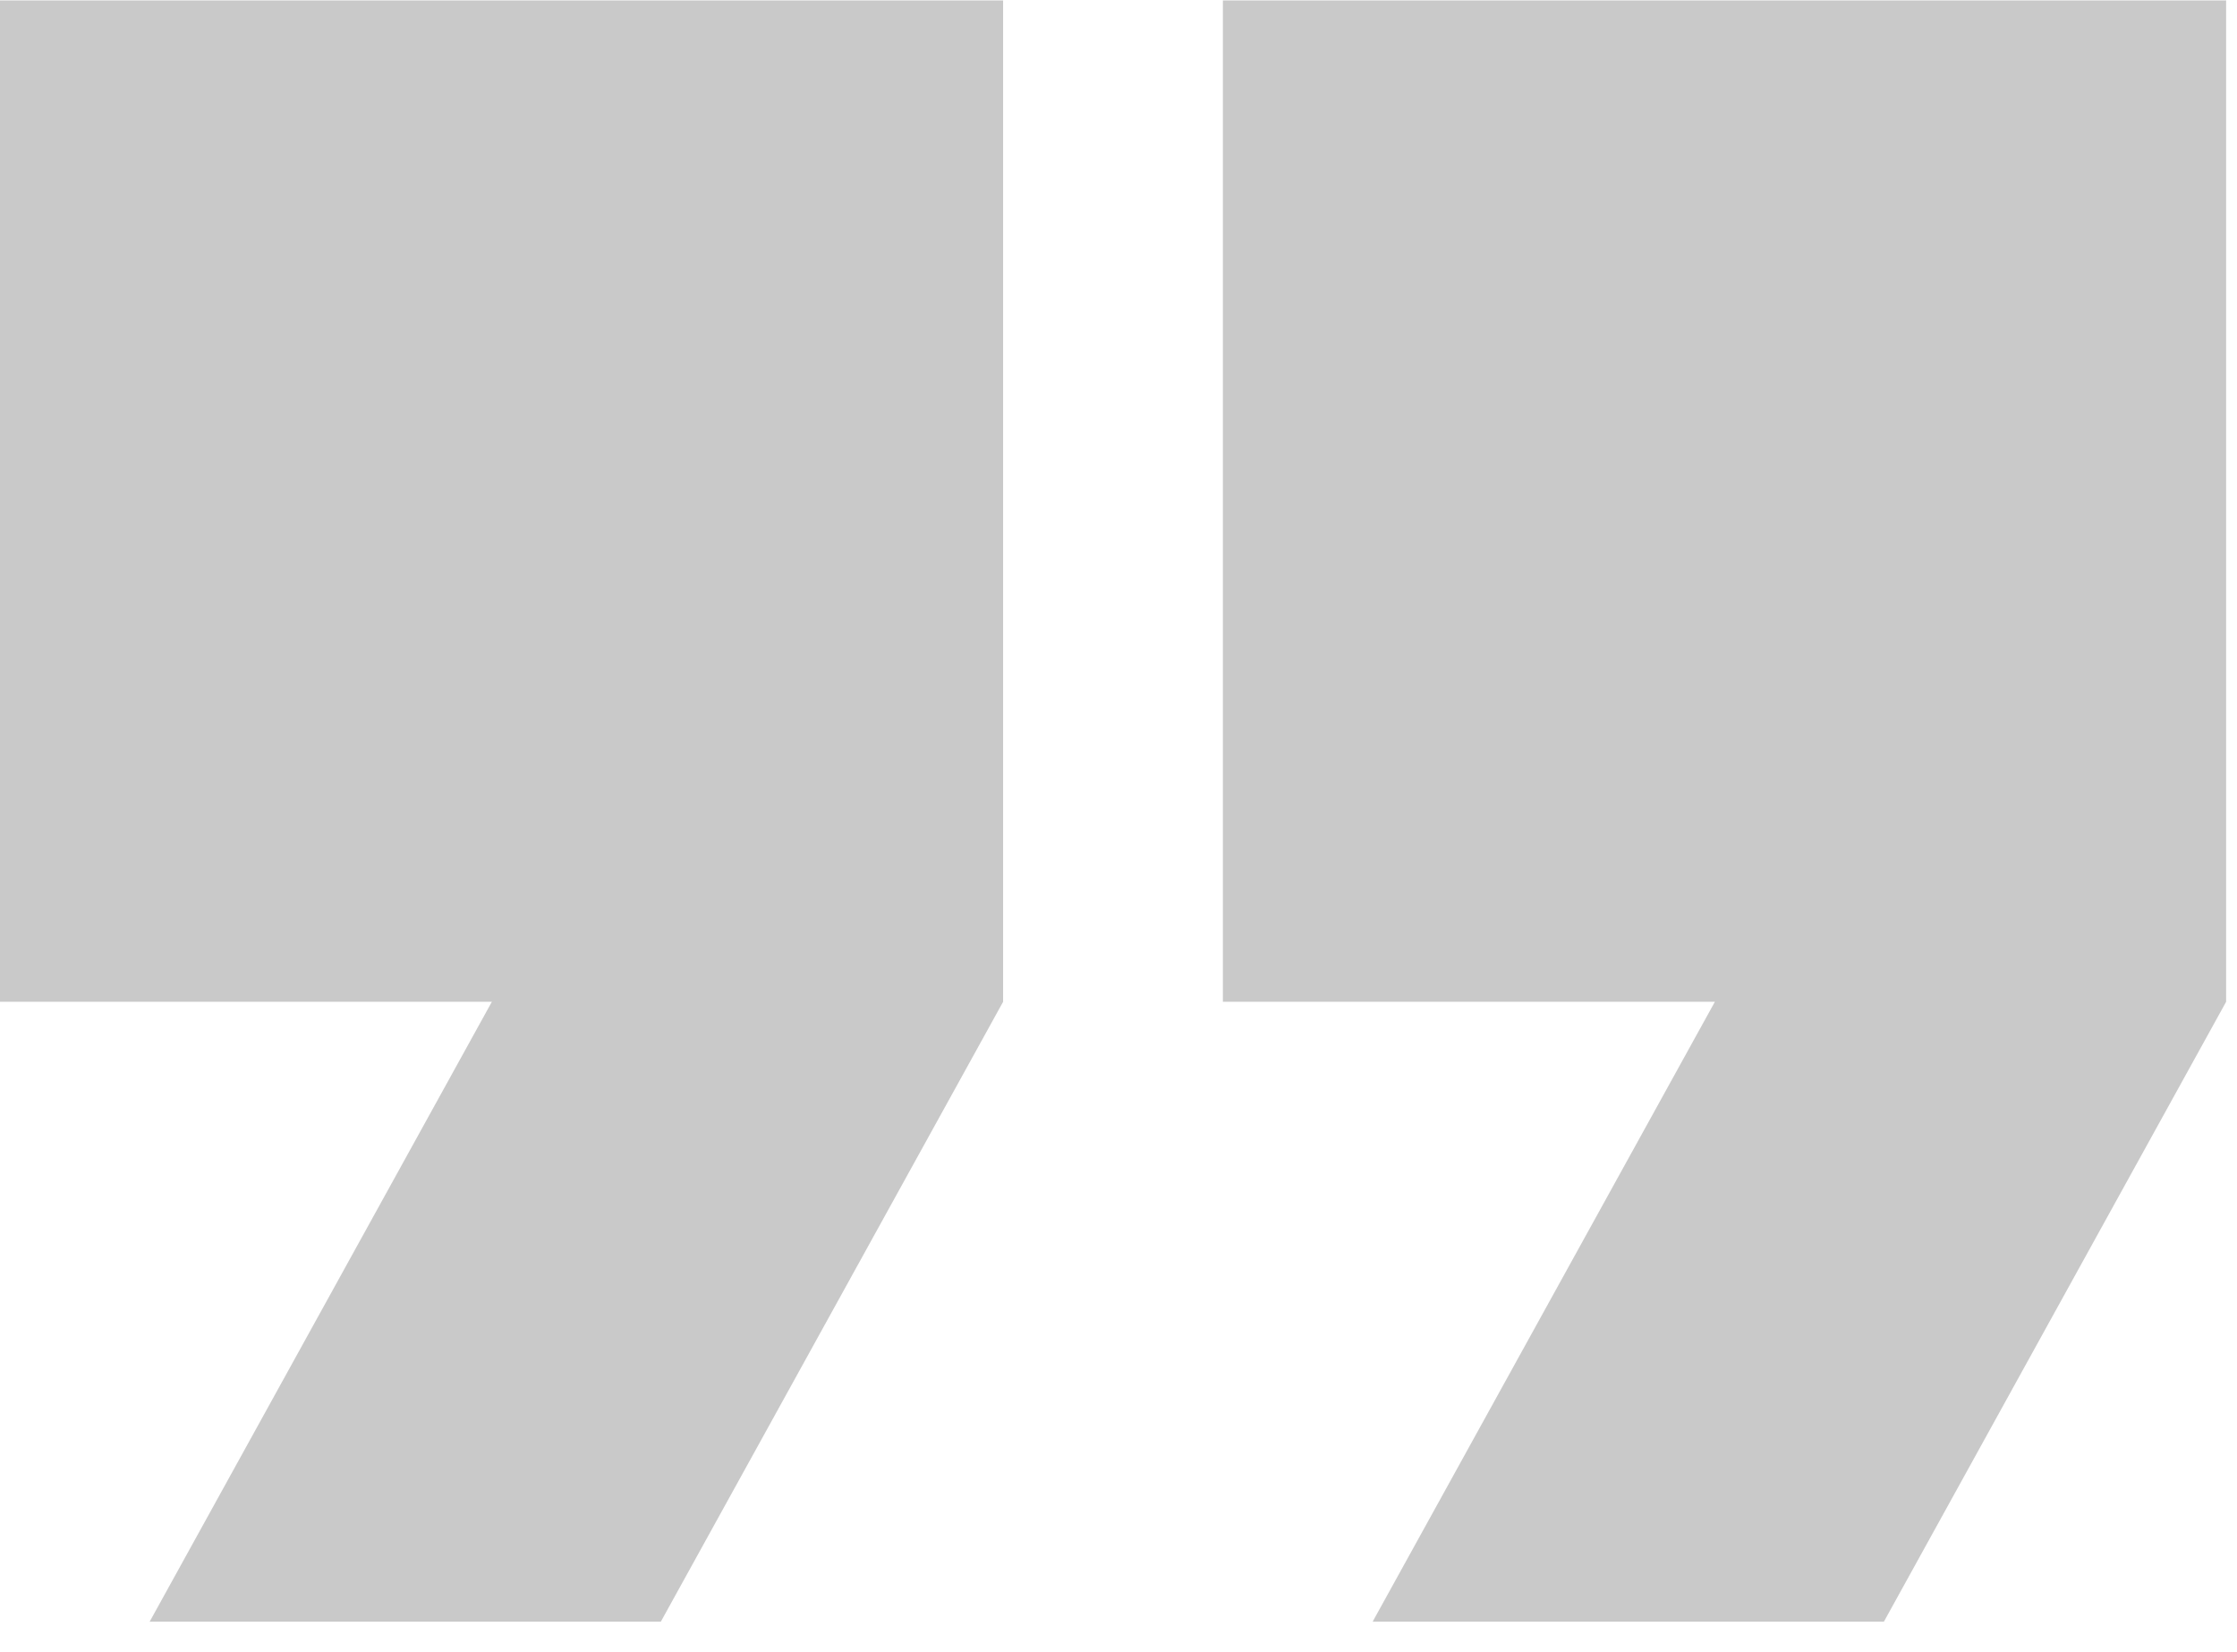 <svg width="65" height="48" viewBox="0 0 65 48" fill="none" xmlns="http://www.w3.org/2000/svg">
<path fill-rule="evenodd" clip-rule="evenodd" d="M-0.006 0.012H29.147V29.105L19.201 47.116H4.348L14.292 29.105H-0.006V0.012ZM35.533 0.012H64.684V29.105L54.739 47.116H39.884L49.829 29.105H35.533V0.012Z" fill="#B3B3B3" fill-opacity="0.7"/>
</svg>
